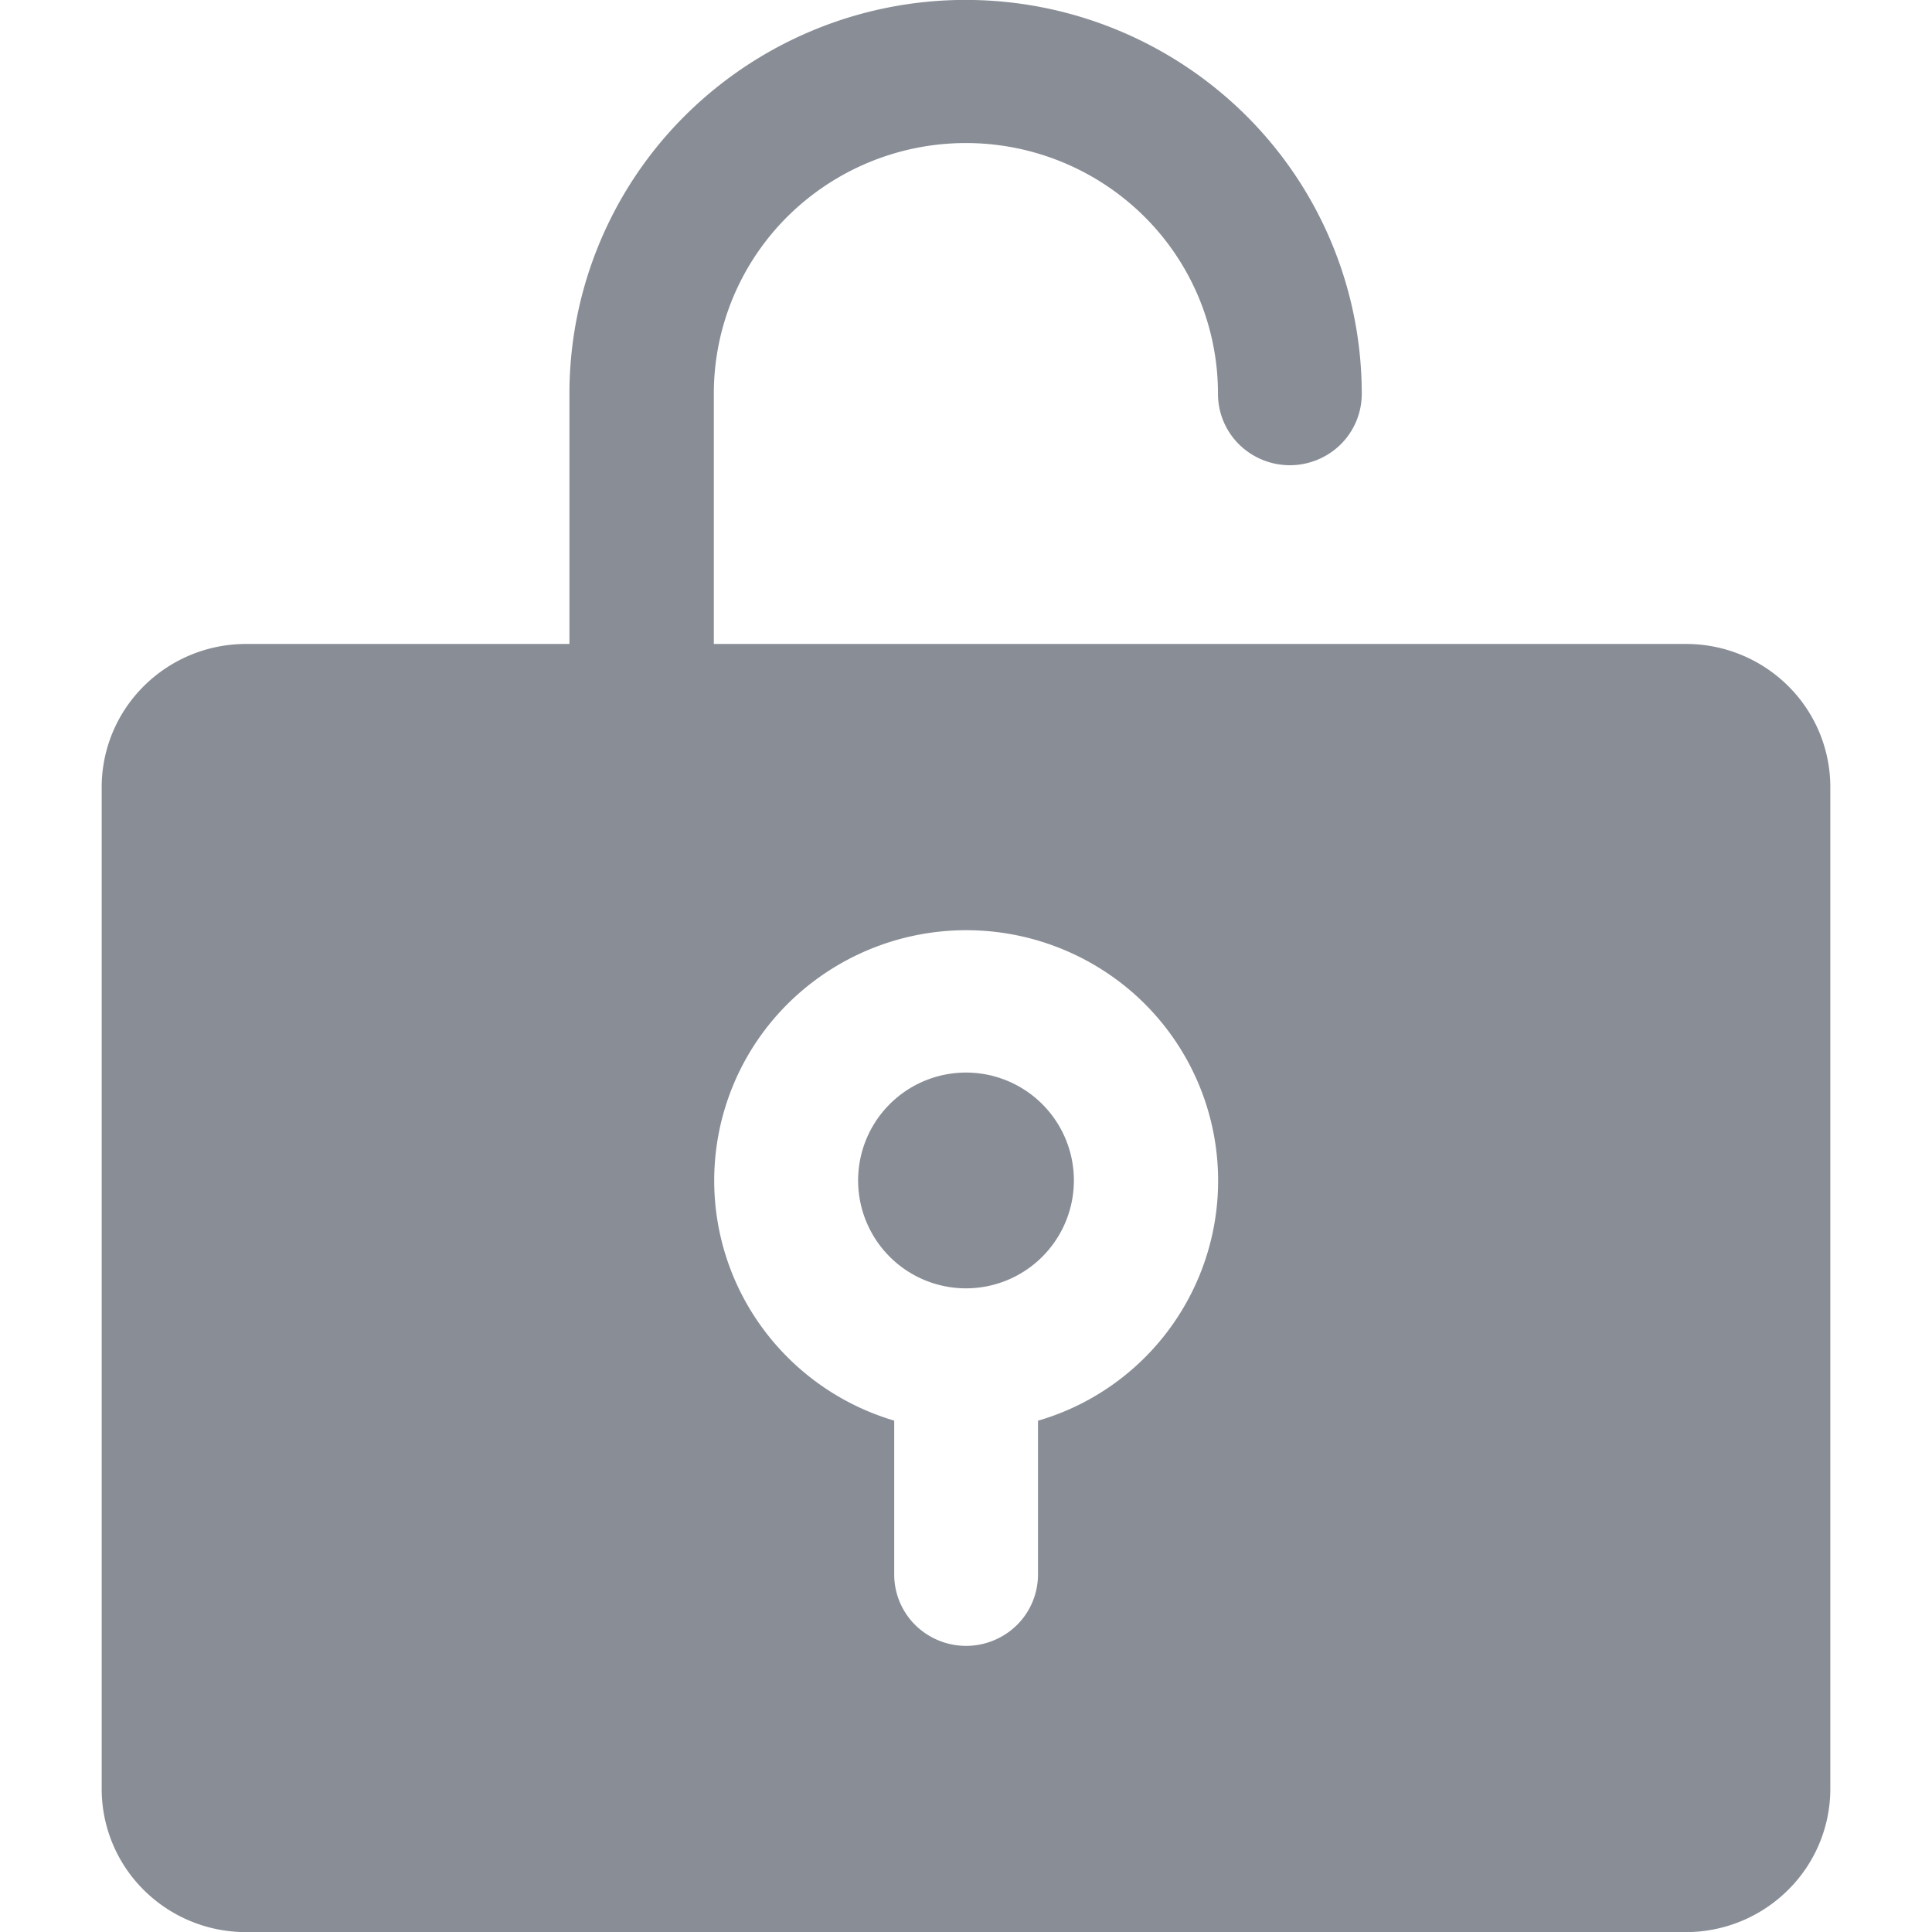 <svg xmlns="http://www.w3.org/2000/svg" width="19" height="19" viewBox="0 0 19 19">
  <g id="Icon_Unlockable" data-name="Icon/Unlockable" transform="translate(-561 -1459)">
    <g id="LockKeyOpen" transform="translate(558 1458)">
      <path id="Контур_67" data-name="Контур 67" d="M15.561,18.122A1.061,1.061,0,1,0,14.5,17.061,1.061,1.061,0,0,0,15.561,18.122Z" transform="translate(-3.061 -4.452)" fill="#898d96"/>
      <path id="Контур_68" data-name="Контур 68" d="M19.583,7.333H10.02V4.87a2.455,2.455,0,0,1,.726-1.742,2.491,2.491,0,0,1,3.506,0,2.455,2.455,0,0,1,.726,1.742.7.7,0,0,0,.207.5.712.712,0,0,0,1,0,.7.7,0,0,0,.207-.5,3.858,3.858,0,0,0-1.141-2.737,3.914,3.914,0,0,0-5.51,0A3.857,3.857,0,0,0,8.6,4.87V7.333H5.416a1.423,1.423,0,0,0-1,.413A1.4,1.4,0,0,0,4,8.741v9.852a1.4,1.4,0,0,0,.415.995,1.423,1.423,0,0,0,1,.413H19.583a1.423,1.423,0,0,0,1-.413A1.4,1.4,0,0,0,21,18.593V8.741a1.4,1.4,0,0,0-.415-.995A1.423,1.423,0,0,0,19.583,7.333Zm-6.375,7.638v1.51a.7.7,0,0,1-.207.5.712.712,0,0,1-1,0,.7.7,0,0,1-.207-.5v-1.51a2.477,2.477,0,0,1-1.381-1.035,2.452,2.452,0,0,1,.468-3.188,2.491,2.491,0,0,1,3.243,0,2.458,2.458,0,0,1-.913,4.223Z" fill="#898d96"/>
    </g>
    <rect id="Прямоугольник_113" data-name="Прямоугольник 113" width="19" height="19" transform="translate(561 1459)" fill="none"/>
  </g>
</svg>
